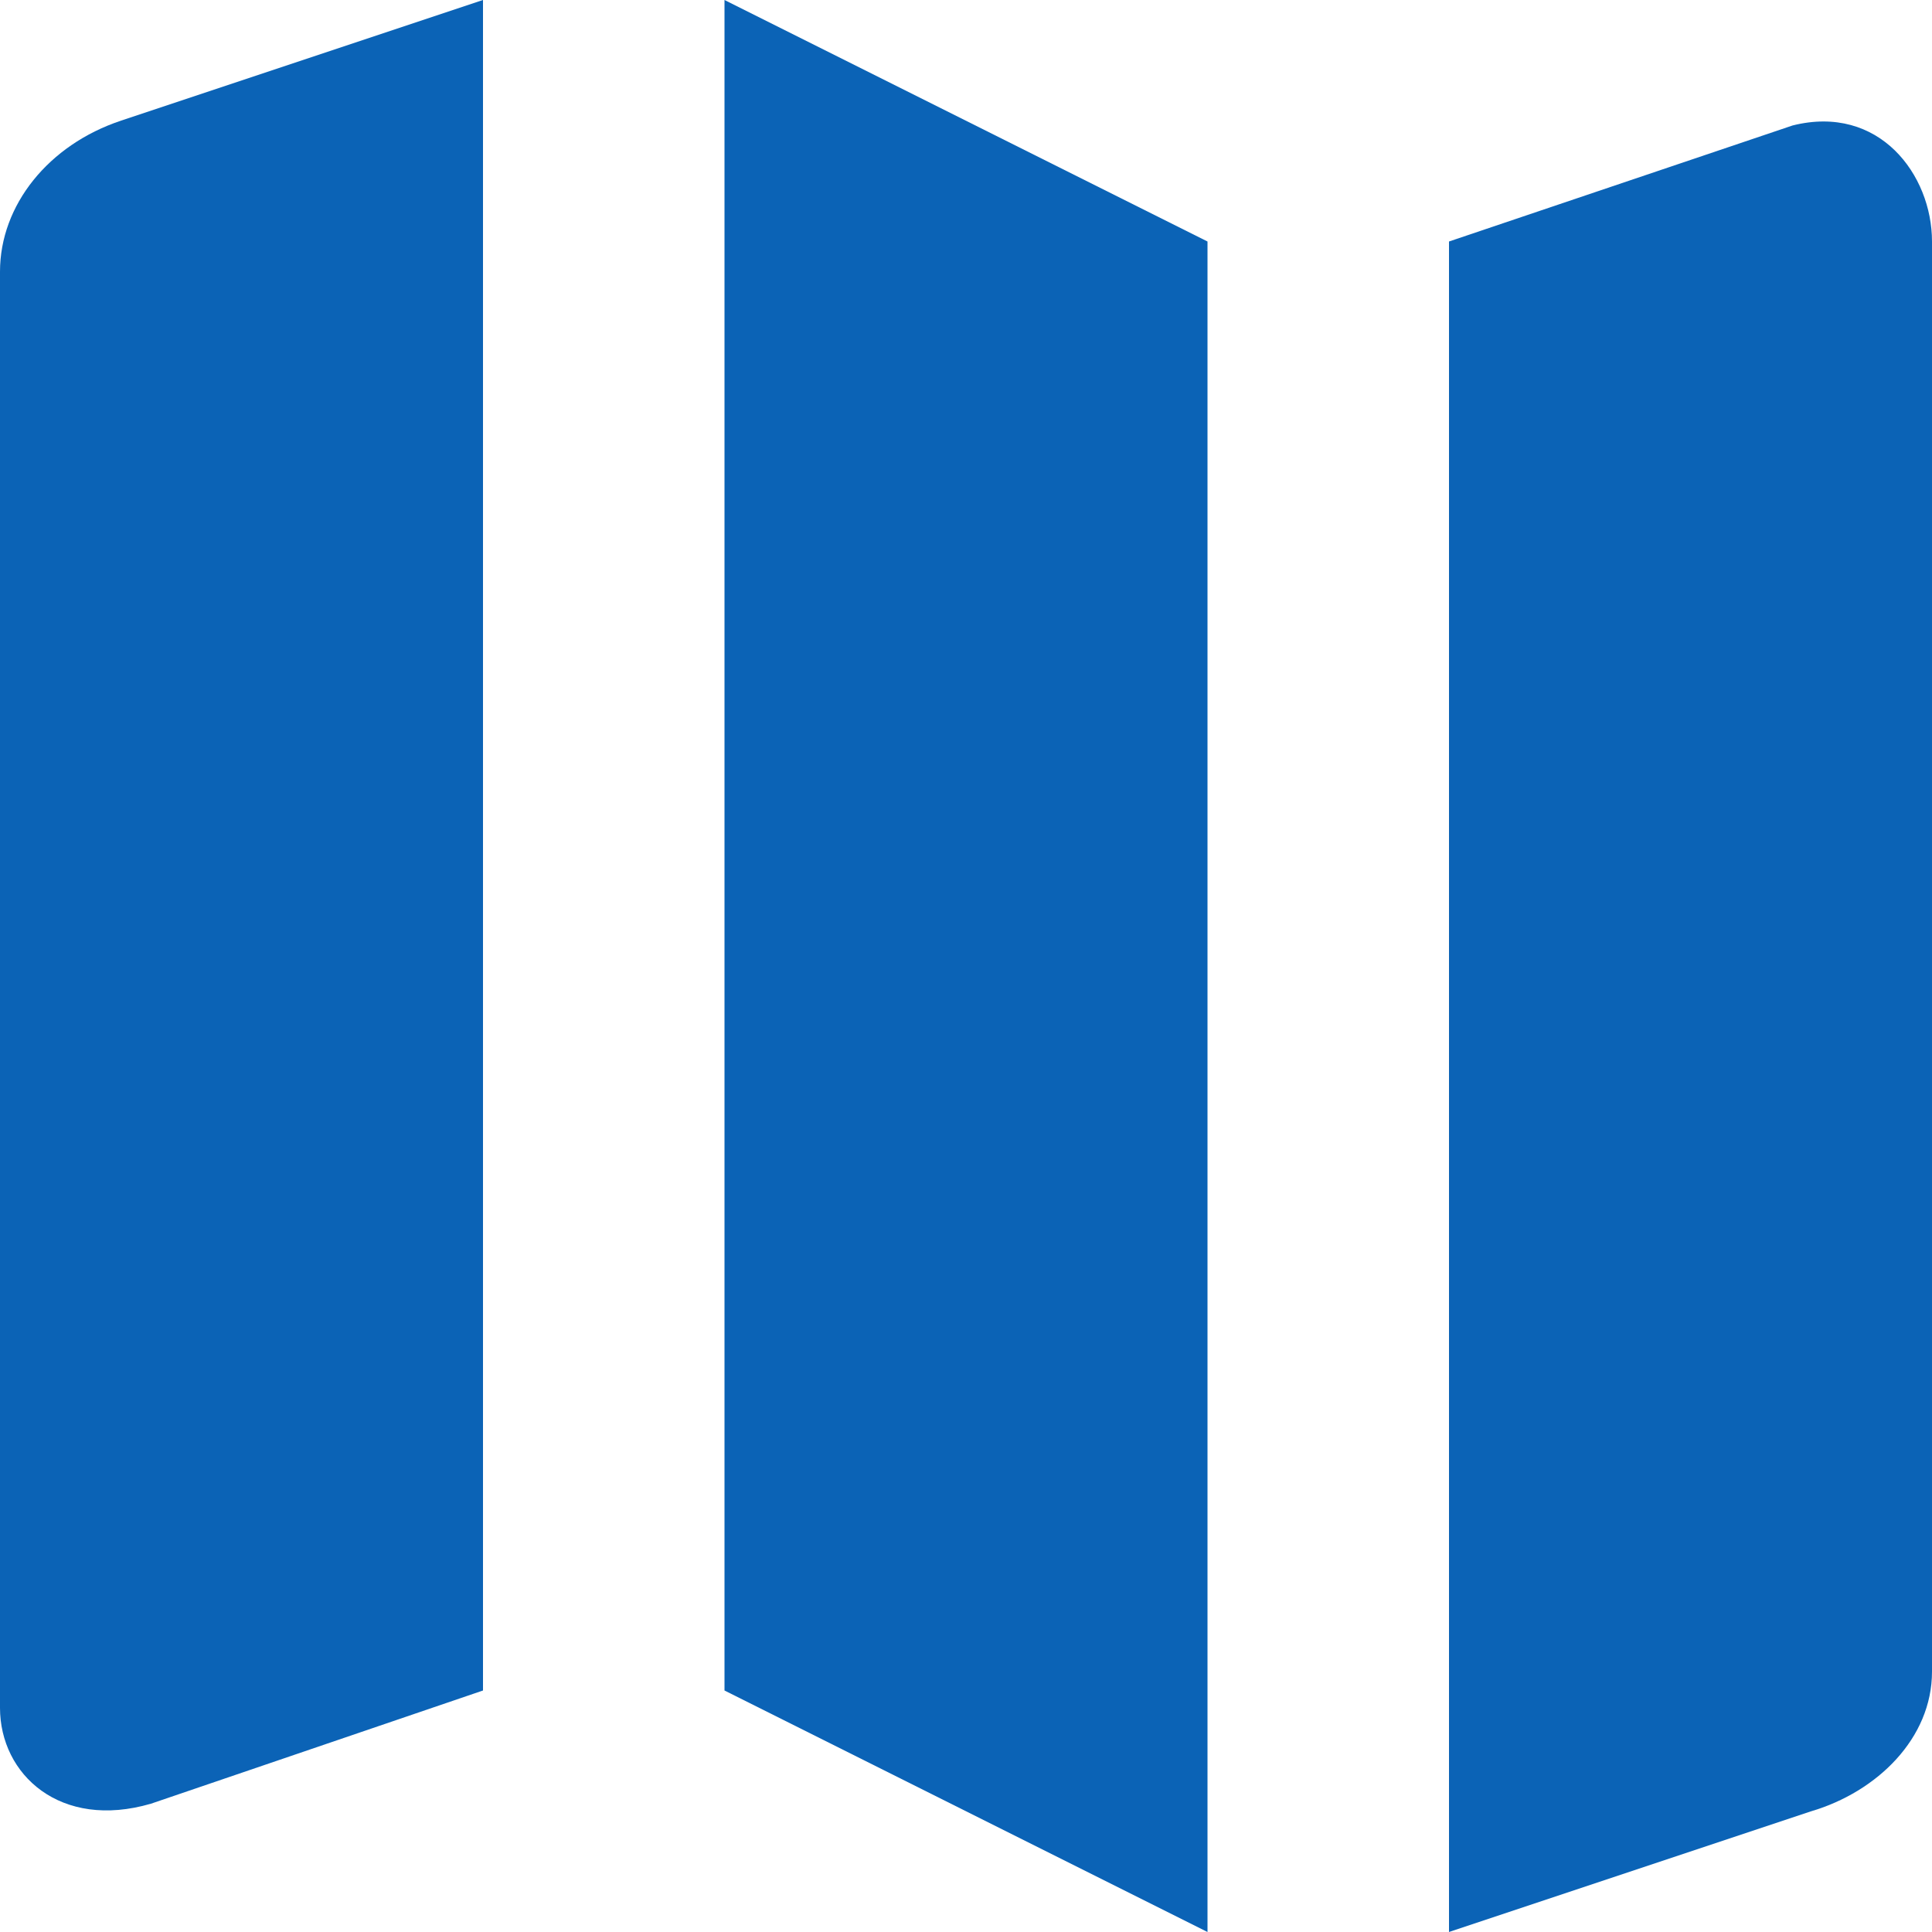 <?xml version="1.0" encoding="utf-8"?>

<!DOCTYPE svg PUBLIC "-//W3C//DTD SVG 1.0//EN" "http://www.w3.org/TR/2001/REC-SVG-20010904/DTD/svg10.dtd">
<!-- Uploaded to: SVG Repo, www.svgrepo.com, Generator: SVG Repo Mixer Tools -->
<svg version="1.0" id="Layer_1" xmlns="http://www.w3.org/2000/svg" xmlns:xlink="http://www.w3.org/1999/xlink" 
	 width="800px" height="800px" viewBox="0 0 64 64" enable-background="new 0 0 64 64" xml:space="preserve">
<g>
	<path fill="#0b63b6" d="M0,9v47.574c0,2.211,2,4.051,5,3.176L16,56V0L4,4C1.613,4.797,0,6.789,0,9z"/>
	<path fill="#0b63b6" d="M59.383,4.156L48,8v56l12-4c2.18-0.645,4-2.414,4-4.625V8C64,5.789,62.25,3.438,59.383,4.156z"/>
	<polygon fill="#0b63b6" points="24,56 40,64 40,8 24,0 	"/>
</g>
</svg>